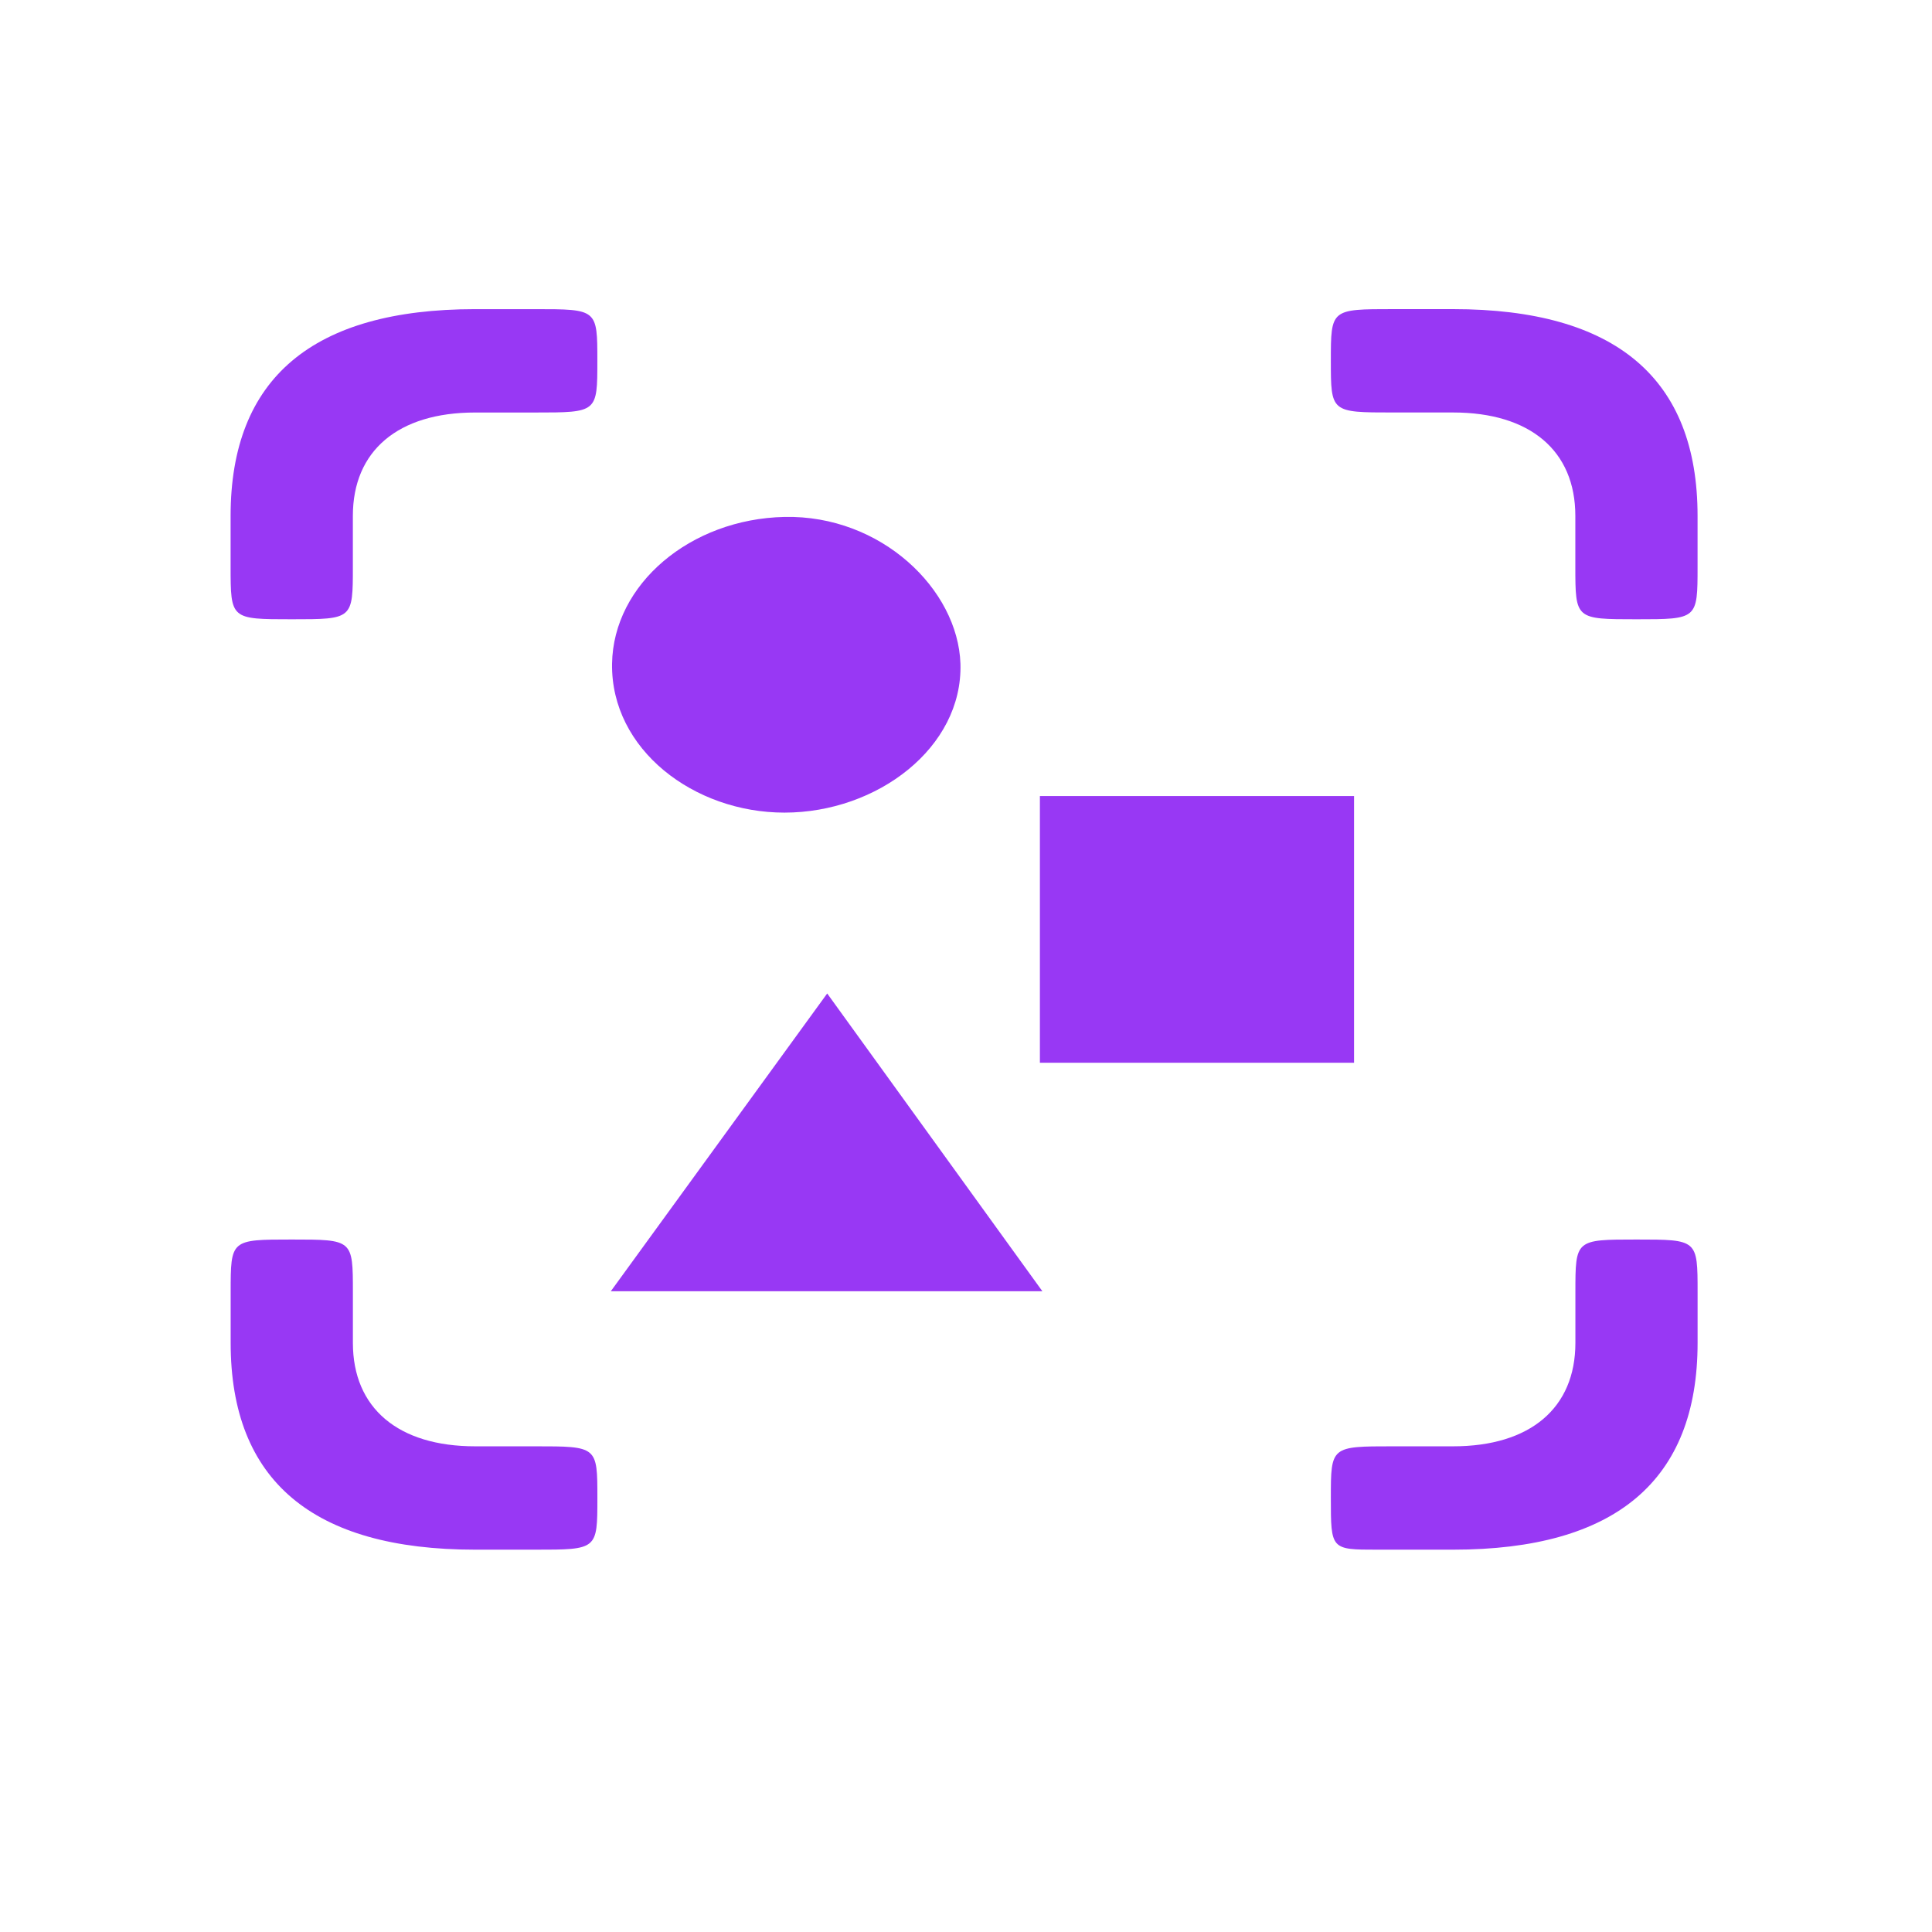 <?xml version="1.0" encoding="utf-8"?>
<!-- Generator: Adobe Illustrator 16.0.0, SVG Export Plug-In . SVG Version: 6.00 Build 0)  -->
<!DOCTYPE svg PUBLIC "-//W3C//DTD SVG 1.1//EN" "http://www.w3.org/Graphics/SVG/1.1/DTD/svg11.dtd">
<svg version="1.1" id="Layer_1" xmlns="http://www.w3.org/2000/svg" xmlns:xlink="http://www.w3.org/1999/xlink" x="0px" y="0px"
	 width="64px" height="64px" viewBox="0 0 64 64" enable-background="new 0 0 64 64" xml:space="preserve">
<g>
	<path fill="#9838F4" d="M34.53,42.774H20.234l7.168-9.864L34.53,42.774z M25.985,17.124c3.2-0.069,5.75,2.397,5.831,4.863
		c0.081,2.774-2.753,4.932-5.831,4.932c-2.997,0-5.751-2.089-5.71-4.932C20.315,19.35,22.867,17.192,25.985,17.124z M44.855,35.205
		H34.448V26.37h10.407V35.205z M15.739,51.335h1.985c2.065,0,2.065,0,2.065-1.713c0-1.711,0-1.711-2.065-1.711h-1.985
		c-2.551,0-4.049-1.268-4.049-3.426v-1.678c0-1.746,0-1.746-2.024-1.746c-2.025,0-2.025,0-2.025,1.746v1.678
		C7.64,49.04,10.353,51.335,15.739,51.335z M45.624,51.335h2.513c5.386,0,8.098-2.295,8.098-6.85v-1.678
		c0-1.746,0-1.746-2.023-1.746c-2.025,0-2.025,0-2.025,1.746v1.678c0,2.158-1.498,3.426-4.049,3.426H46.15
		c-2.064,0-2.064,0-2.064,1.711C44.086,51.335,44.086,51.335,45.624,51.335z M9.665,20.514c2.024,0,2.024,0,2.024-1.747v-1.678
		c0-2.157,1.499-3.424,4.049-3.424h1.985c2.065,0,2.065,0,2.065-1.712c0-1.712,0-1.712-2.065-1.712h-1.985
		c-5.386,0-8.099,2.295-8.099,6.849v1.678C7.64,20.514,7.64,20.514,9.665,20.514z M54.211,20.514c2.023,0,2.023,0,2.023-1.747
		v-1.678c0-4.554-2.712-6.849-8.098-6.849H46.15c-2.064,0-2.064,0-2.064,1.712c0,1.712,0,1.712,2.064,1.712h1.986
		c2.551,0,4.049,1.267,4.049,3.424v1.678C52.186,20.514,52.186,20.514,54.211,20.514z"/>
</g>
</svg>
